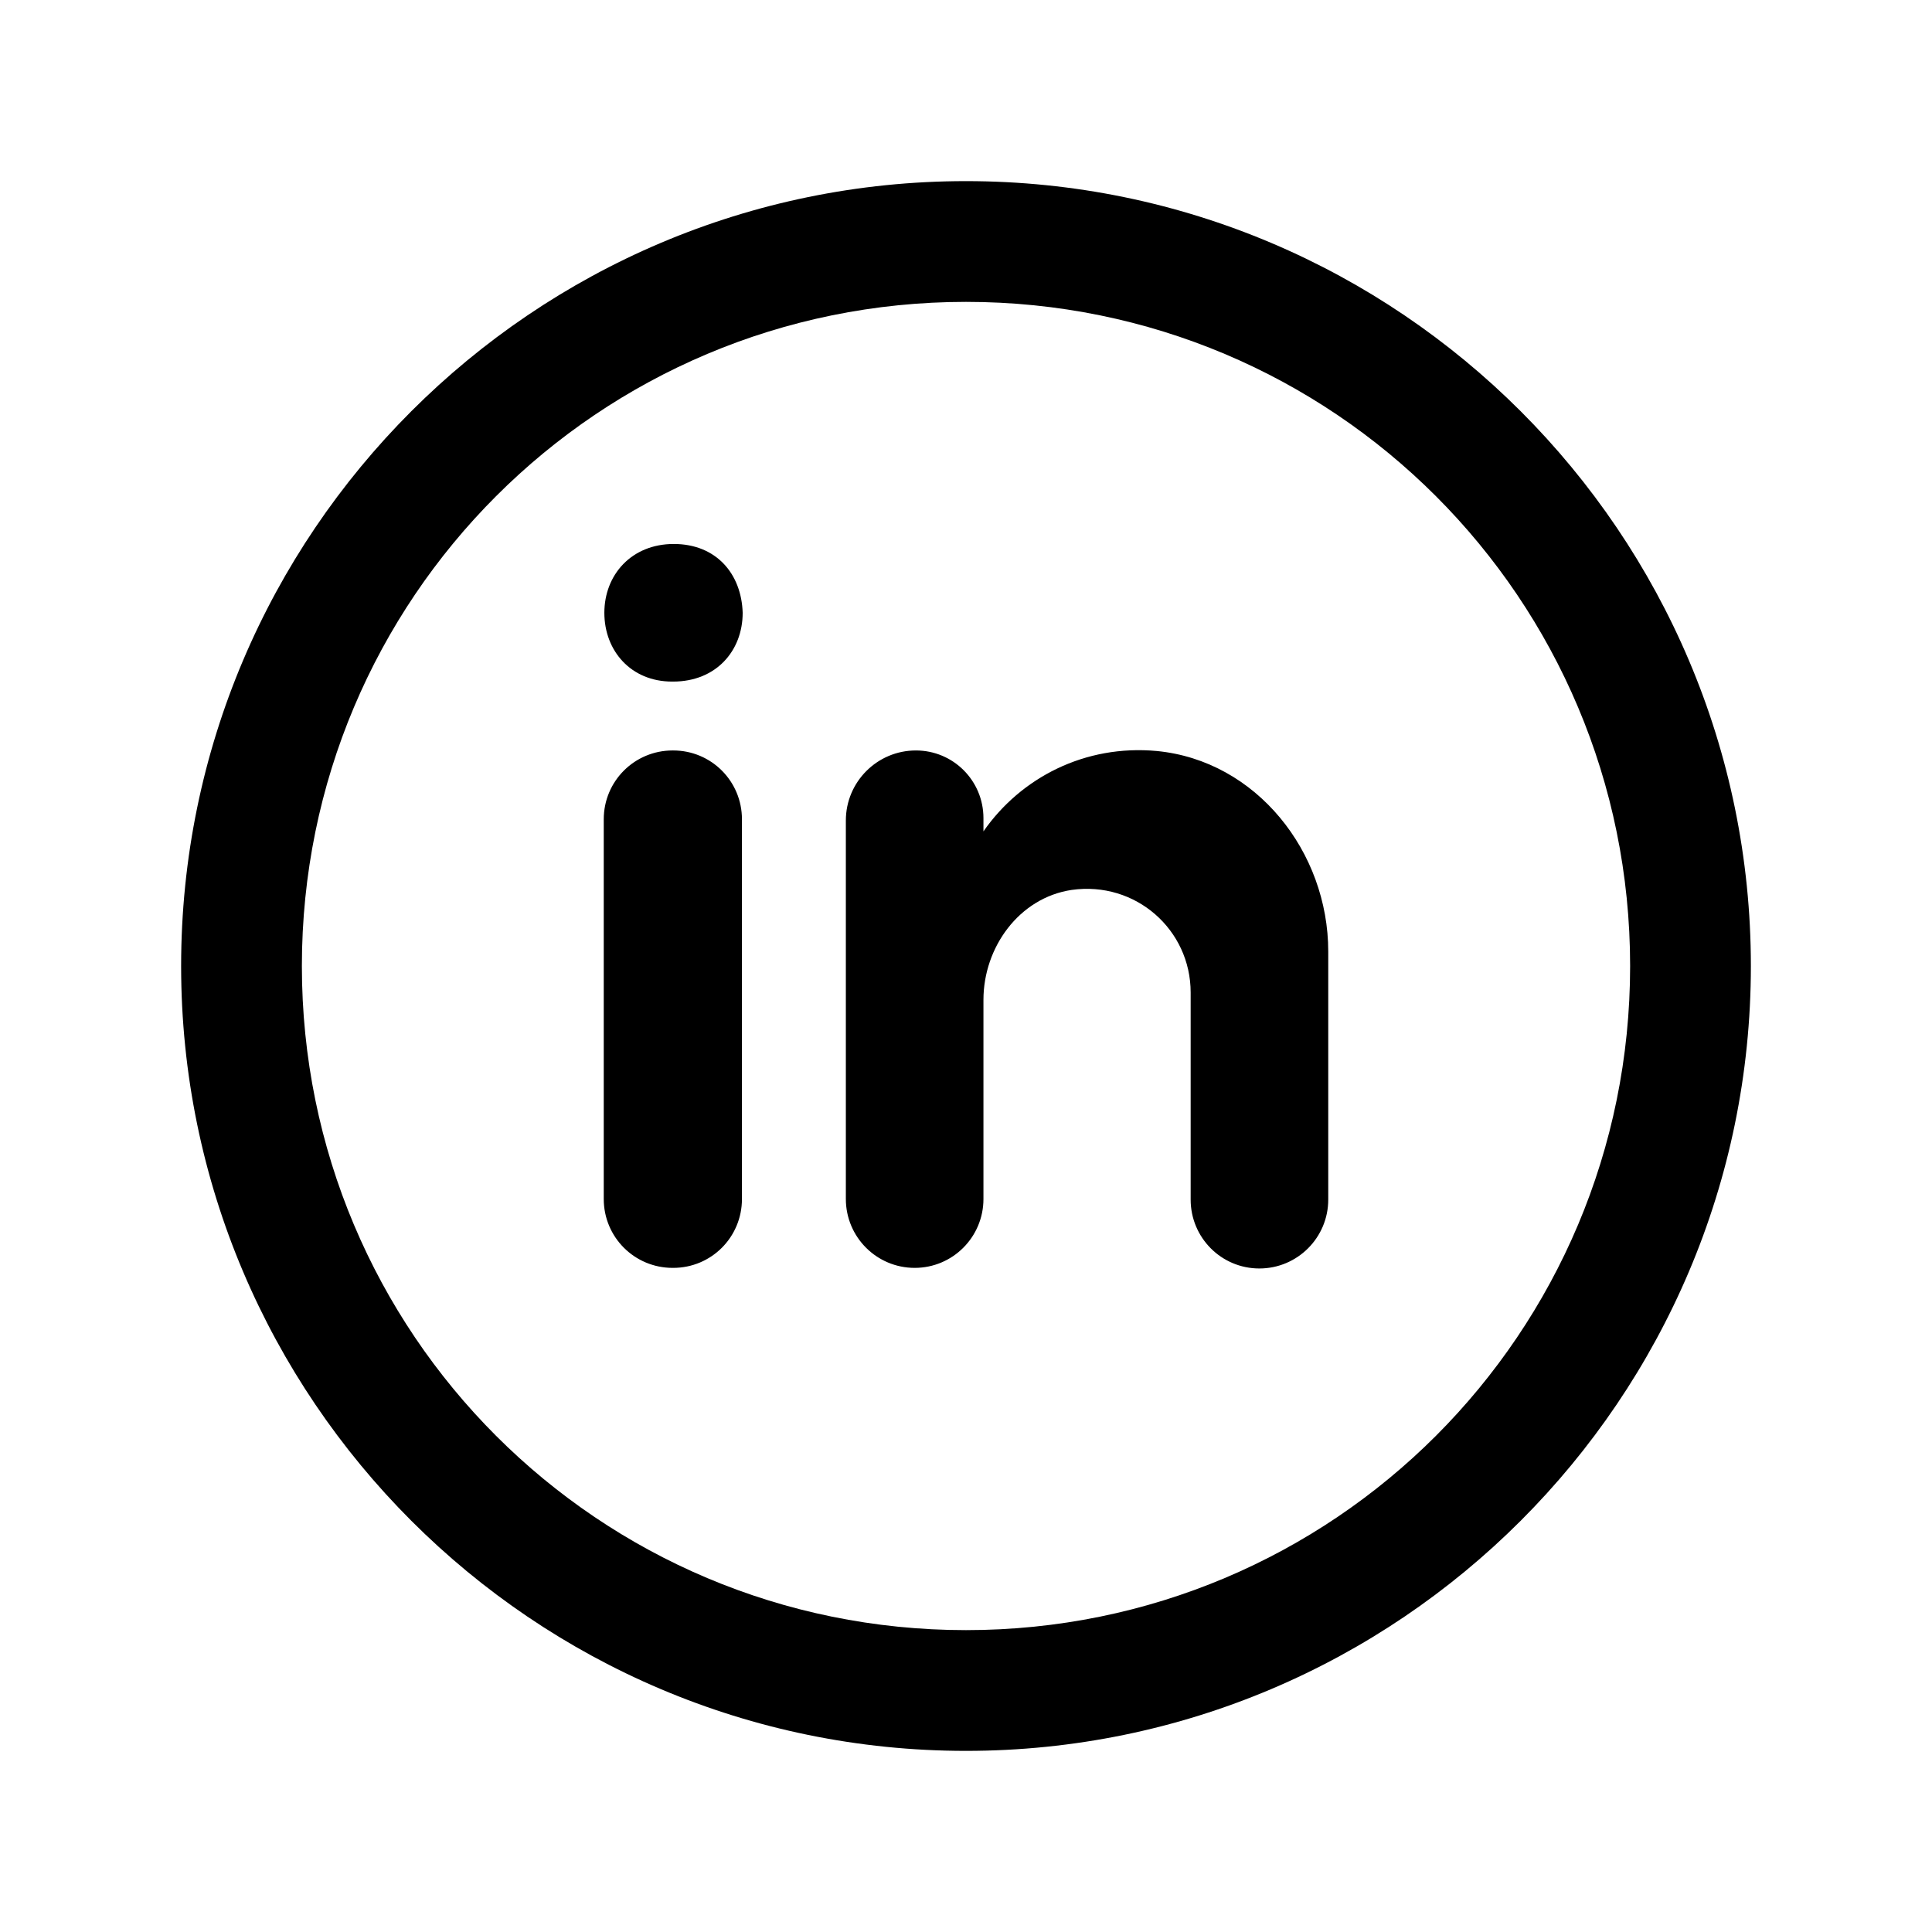 <svg xmlns="http://www.w3.org/2000/svg"  viewBox="0 0 32 32" width="50px" height="50px"><path d="M 16 3 C 8.832 3 3 8.832 3 16 C 3 23.168 8.832 29 16 29 C 23.168 29 29 23.168 29 16 C 29 8.832 23.168 3 16 3 z M 16 5 C 22.087 5 27 9.913 27 16 C 27 22.087 22.087 27 16 27 C 9.913 27 5 22.087 5 16 C 5 9.913 9.913 5 16 5 z M 11.16 9.01 C 10.46 9.01 10.01 9.52 10.01 10.15 C 10.01 10.78 10.451 11.289 11.131 11.289 L 11.141 11.289 L 11.15 11.289 C 11.86 11.289 12.301 10.78 12.301 10.15 C 12.281 9.5 11.86 9.01 11.16 9.01 z M 11.141 12.43 C 10.509 12.43 10 12.939 10 13.57 L 10 19.859 C 10 20.491 10.509 21 11.141 21 L 11.15 21 C 11.782 21 12.289 20.491 12.289 19.859 L 12.289 13.57 C 12.289 12.939 11.782 12.43 11.15 12.43 L 11.141 12.43 z M 15.17 12.43 C 14.53 12.43 14.01 12.95 14.01 13.59 L 14.01 19.859 C 14.01 20.489 14.52 21 15.15 21 C 15.78 21 16.289 20.489 16.289 19.859 L 16.289 16.561 C 16.289 15.691 16.88 14.87 17.75 14.74 C 18.81 14.59 19.721 15.399 19.721 16.439 L 19.721 19.869 C 19.721 20.499 20.229 21.01 20.859 21.01 C 21.489 21.01 22 20.499 22 19.869 L 22 15.77 L 22 15.76 C 22 14.11 20.81 12.599 19.16 12.439 C 17.97 12.329 16.909 12.88 16.289 13.77 L 16.289 13.551 C 16.289 12.931 15.79 12.43 15.17 12.43 z"/></svg>